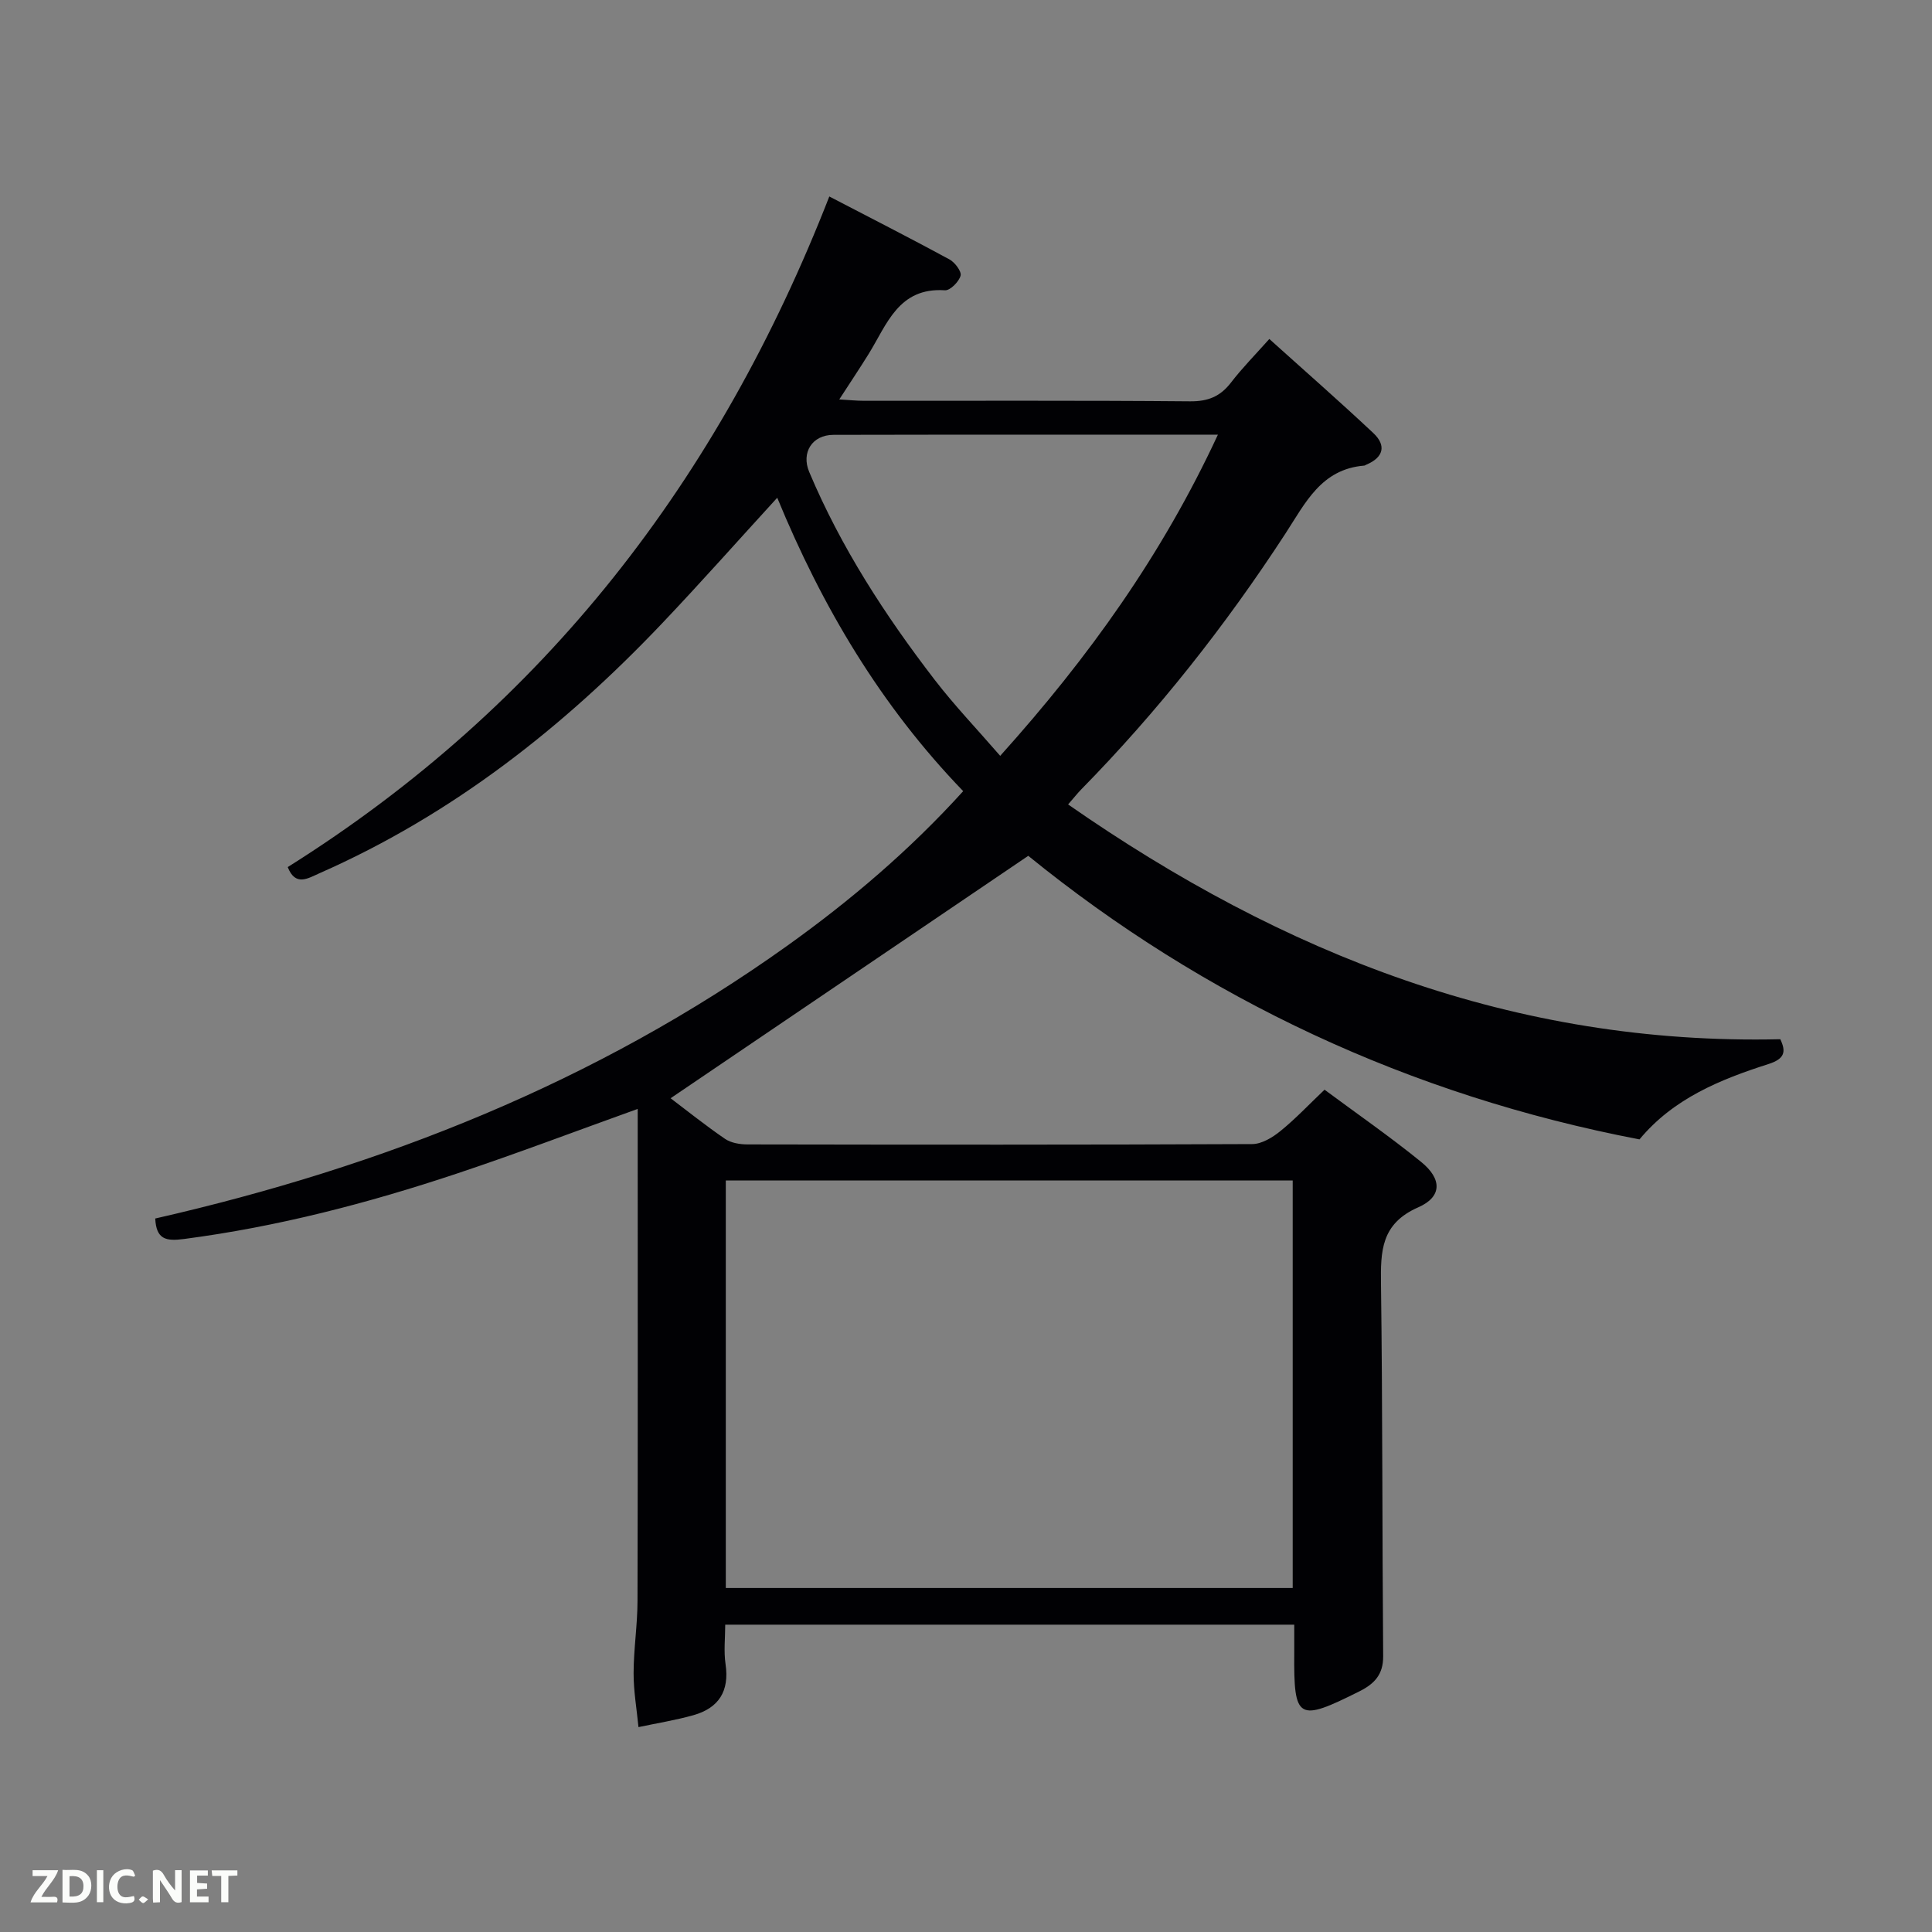 <svg enable-background="new 0 0 400 400" viewBox="0 0 400 400" xmlns="http://www.w3.org/2000/svg"><rect x="0" y="0" width="400" height="400" fill="#808080" stroke="none"/><path d="m59.57 179.52c53.27-33.44 89.3-80.32 112.13-138.84 8.28 4.31 16.64 8.56 24.88 13.03 1.12.61 2.54 2.5 2.3 3.37-.35 1.26-2.16 3.09-3.24 3.02-9.62-.64-12 7.06-15.8 13.19-1.83 2.95-3.77 5.84-6.08 9.41 2.09.12 3.63.28 5.16.28 22.5.02 44.99-.09 67.48.11 3.72.03 6.24-1 8.46-3.88 2.32-3.02 5.02-5.75 7.94-9.03 7.31 6.59 14.55 12.92 21.55 19.5 2.72 2.56 2.09 5.03-1.46 6.52-.15.06-.3.19-.45.2-8.9.73-12.16 7.71-16.33 14.11-12.38 19.01-26.39 36.77-42.3 52.98-.67.68-1.26 1.44-2.67 3.06 44.55 31.01 92.44 49.88 147.45 48.61 1.22 2.56.96 4.05-2.45 5.14-10.01 3.2-19.7 7.15-26.7 15.6-47.66-9.12-90.18-29.17-126.55-58.71-25.17 17.06-49.6 33.61-74.05 50.19 3.28 2.48 7.17 5.6 11.27 8.41 1.25.85 3.09 1.15 4.67 1.15 34.83.06 69.65.09 104.48-.07 1.97-.01 4.21-1.37 5.84-2.7 3.09-2.5 5.83-5.42 9.13-8.56 6.48 4.81 13.44 9.63 20 14.95 4.34 3.52 4.37 7.22-.59 9.4-7.74 3.39-7.81 9.09-7.72 15.97.34 25.66.24 51.32.45 76.97.03 3.79-1.81 5.71-4.89 7.26-12.8 6.41-13.63 5.95-13.52-7.94.01-1.82 0-3.65 0-5.85-39.18 0-78.23 0-117.81 0 0 2.68-.33 5.49.07 8.2.82 5.57-1.41 9.06-6.65 10.54-3.73 1.05-7.58 1.66-11.38 2.47-.36-3.73-1.02-7.45-1.01-11.18.01-4.98.8-9.96.81-14.94.08-32.33.04-64.65.04-96.98 0-1.61 0-3.21 0-4.89-12.76 4.58-24.99 9.23-37.4 13.37-18.44 6.15-37.19 11.03-56.53 13.56-3.79.5-5.75.06-5.96-4.24 47.03-10.72 91.26-28.19 130.79-56.43 13.14-9.39 25.4-19.82 36.49-32.05-17.05-17.67-29.2-38.14-38.5-60.75-8.16 8.92-15.85 17.6-23.84 26.01-20.47 21.55-43.5 39.64-70.9 51.72-2.46 1.09-5.01 2.8-6.61-1.26zm208.07 149.26c0-28.44 0-56.48 0-84.38-39.39 0-78.43 0-117.37 0v84.38zm-15.49-238.78c-27.28 0-53.43-.03-79.59.03-4.41.01-6.72 3.66-5.02 7.69 6.57 15.6 15.7 29.67 25.97 43.02 4.11 5.34 8.79 10.23 13.57 15.75 18.38-20.45 33.55-41.66 45.07-66.49z" fill="#010104"/><g fill="#fbfcfa"><path d="m37.59 393.81c-.92.31-1.52.05-2-.78-.7-1.2-1.52-2.34-2.47-3.78v4.59c-.55.03-.95.05-1.41.07-.03-.37-.06-.64-.06-.91 0-1.91 0-3.81 0-5.7 1.13-.41 1.77-.03 2.29.91.62 1.11 1.38 2.14 2.31 3.19v-4.2h1.35v6.61z"/><path d="m12.94 393.88v-6.75c1.9.19 3.93-.54 5.37 1.29.8 1.01.78 2.88.03 3.97-1.37 1.97-3.4 1.51-5.4 1.49m1.45-1.22c2.04.12 2.92-.58 2.89-2.21-.03-1.51-.98-2.19-2.89-2z"/><path d="m11.81 393.87h-5.49c.68-2.18 2.47-3.48 3.51-5.45h-3.08v-1.21h5.29c-.71 2.13-2.44 3.48-3.47 5.51.86 0 1.63.04 2.39-.01.79-.05 1.14.21.85 1.16"/><path d="m39.33 393.86v-6.61h3.7v1.07h-2.22v1.52c.68.04 1.34.09 2.07.13v1.07c-.72.05-1.38.09-2.1.14v1.48h2.4v1.19h-3.85z"/><path d="m27.71 388.56c-1.15-.3-2.46-.61-3.1.64-.37.73-.41 1.93-.06 2.67.63 1.35 1.99.93 3.17.68.35.94-.01 1.32-.93 1.46-1.62.25-3.05-.27-3.76-1.48-.72-1.24-.6-3.03.31-4.17.88-1.11 2.71-1.7 4-1.16.32.13.44.74.65 1.12-.1.08-.19.16-.28.24"/><path d="m49.15 387.24v1.07c-.59.02-1.17.05-1.87.08v5.44h-1.48v-5.44h-1.85c-.05-.4-.08-.73-.13-1.15z"/><path d="m20.06 387.21h1.33v6.62h-1.33z"/><path d="m30.68 393.25c-.49.38-.8.79-1.05.76-.32-.05-.6-.45-.9-.7.26-.24.51-.64.8-.67.29-.04.62.3 1.15.61"/></g></svg>
